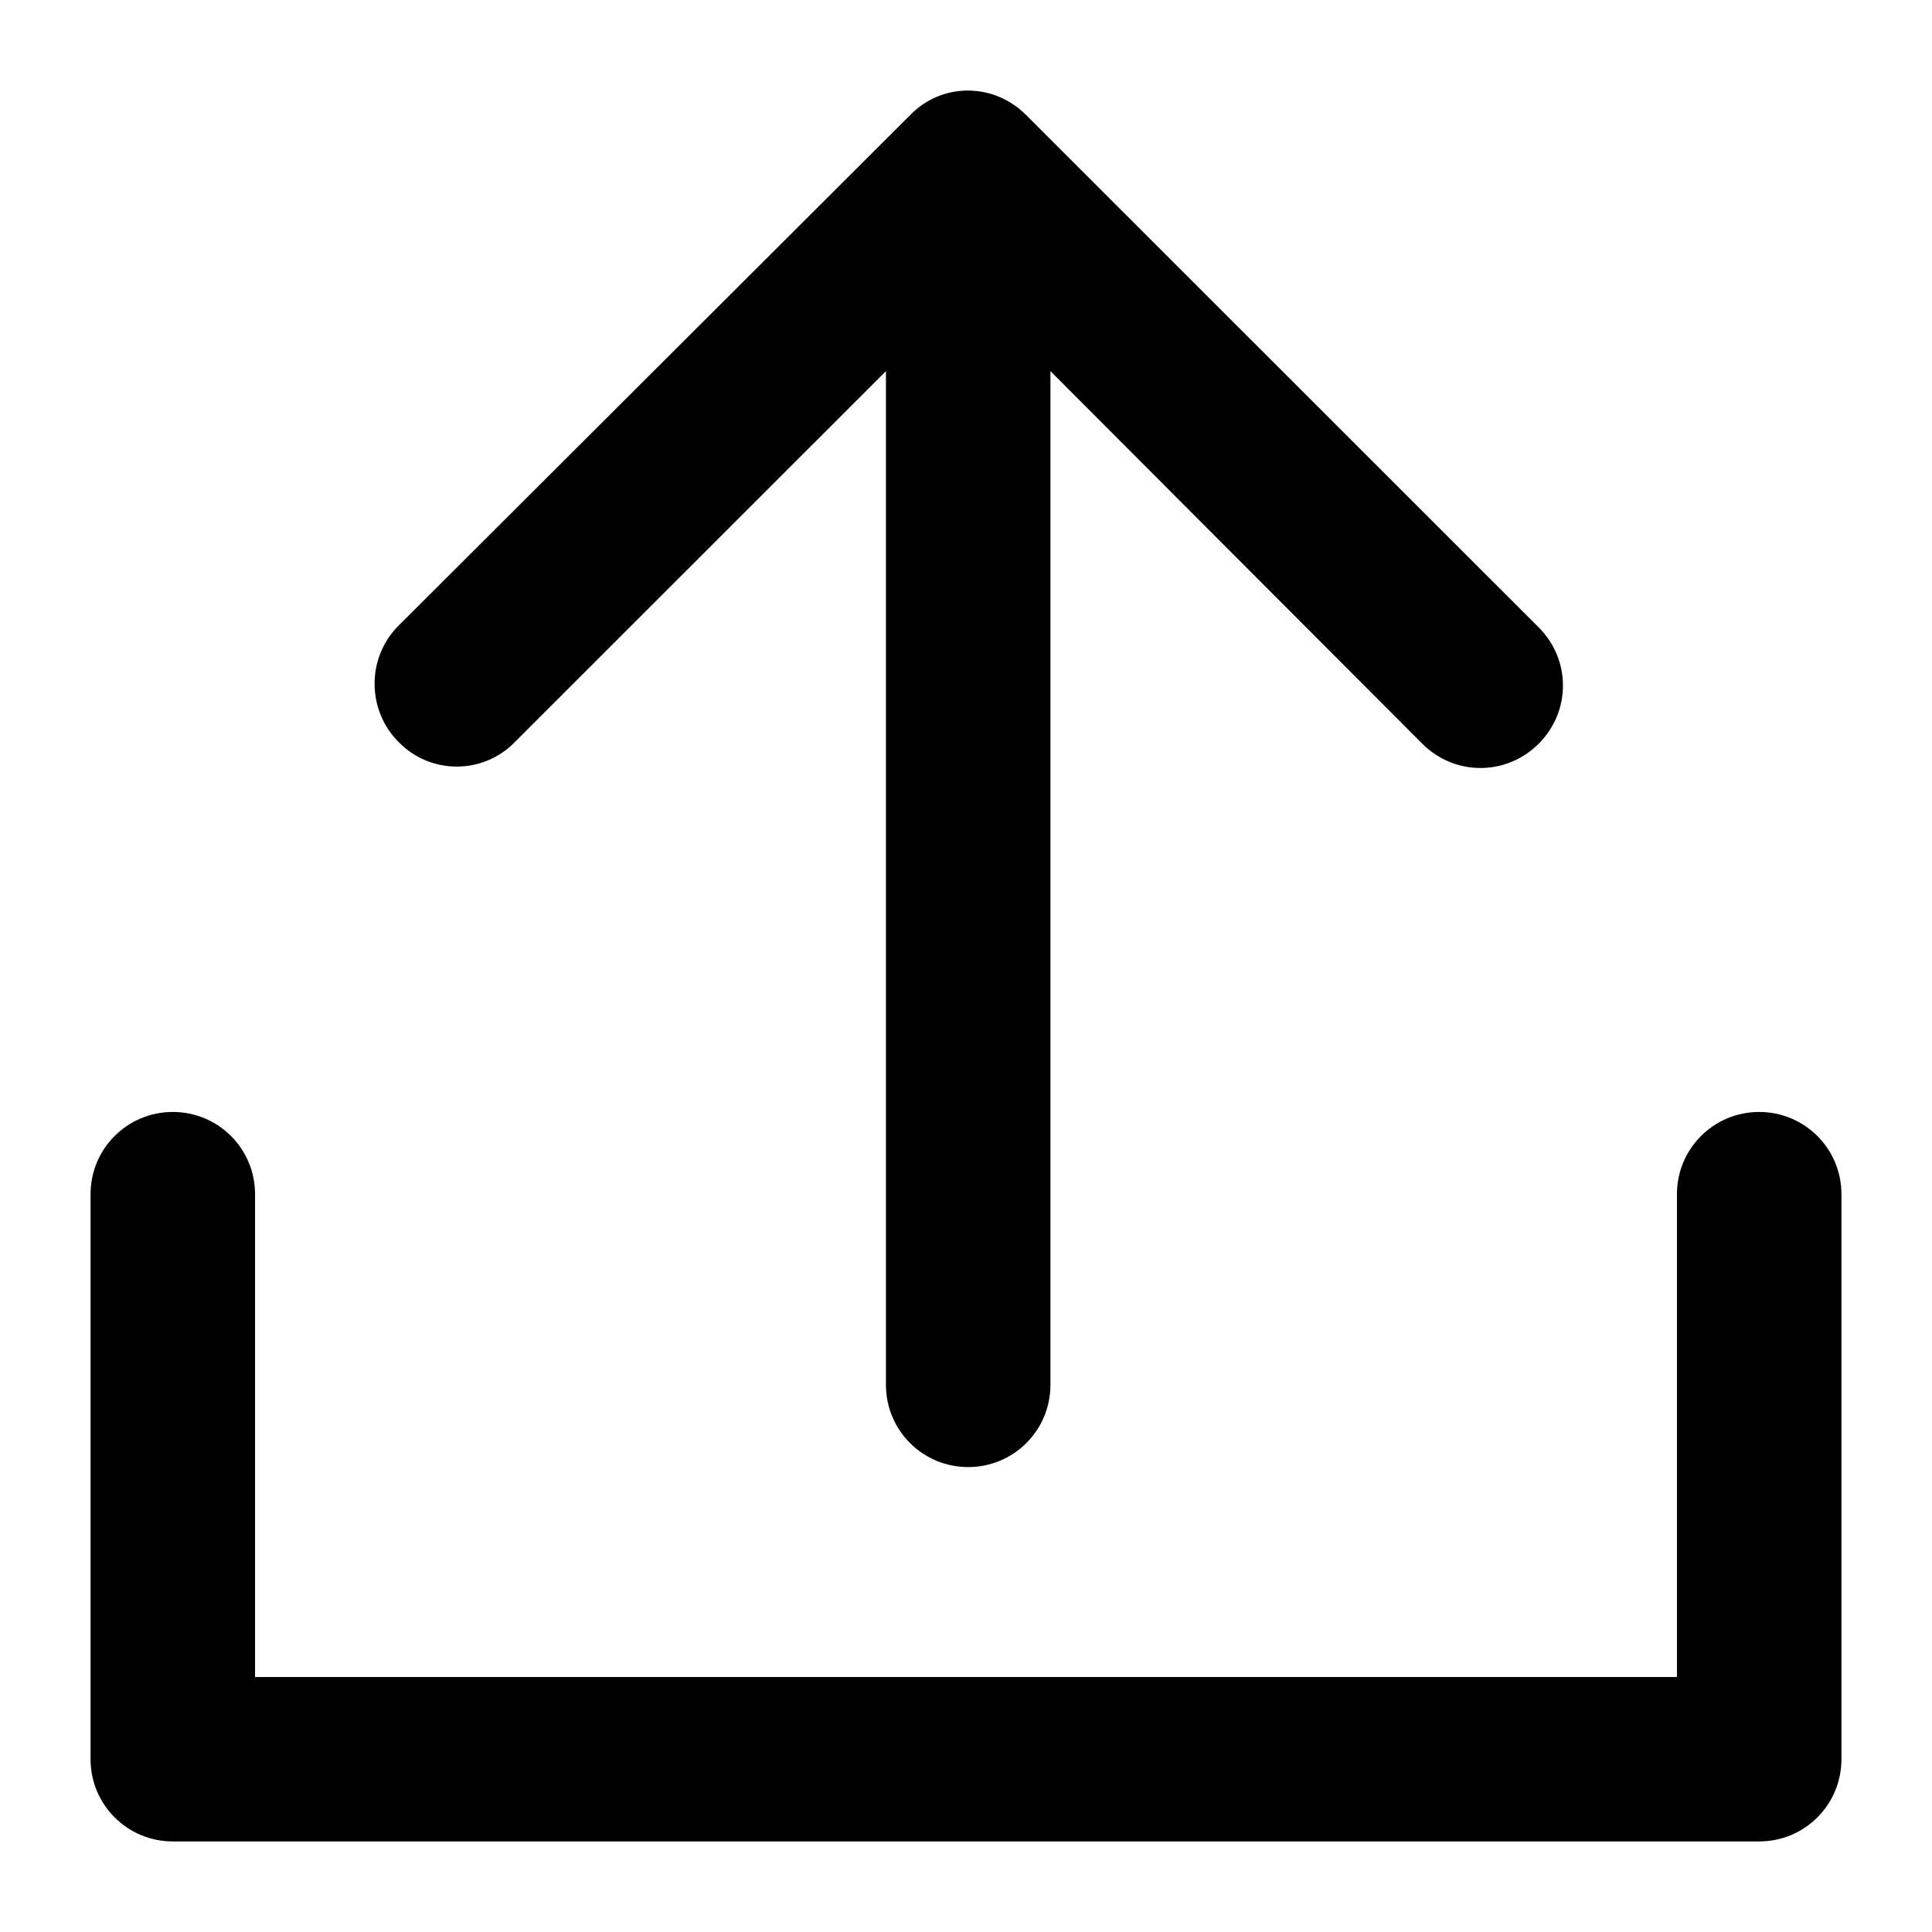 ﻿<?xml version="1.0" encoding="utf-8"?>
<svg width="64px" height="64px" viewBox="0 0 64 64" version="1.1" xmlns="http://www.w3.org/2000/svg" xmlns:xlink="http://www.w3.org/1999/xlink">
  <g fill-rule="evenodd">
    <path d="M61,39.559 L61,58.276 C61,59.783 59.783,61 58.275,61 L5.725,61 C4.217,61 3,59.783 3,58.276 L3,39.559 C3,38.052 4.217,36.835 5.725,36.835 C7.232,36.835 8.449,38.052 8.449,39.559 L8.449,55.553 L55.551,55.553 L55.551,39.559 C55.551,38.052 56.768,36.835 58.275,36.835 C59.783,36.835 61,38.052 61,39.559 L61,39.559 Z M17,24.637 L29.348,12.294 L29.348,45.875 C29.348,47.382 30.565,48.599 32.072,48.599 C33.58,48.599 34.797,47.382 34.797,45.875 L34.797,12.294 L47.116,24.637 C48.188,25.709 49.898,25.709 50.971,24.637 C52.043,23.565 52.043,21.855 50.971,20.783 L33.985,3.804 C32.913,2.732 31.203,2.732 30.159,3.804 L13.174,20.754 C12.13,21.826 12.159,23.565 13.232,24.608 C14.275,25.651 15.956,25.651 17,24.637 L17,24.637 Z" fill-rule="nonzero"></path>
  </g>
</svg>